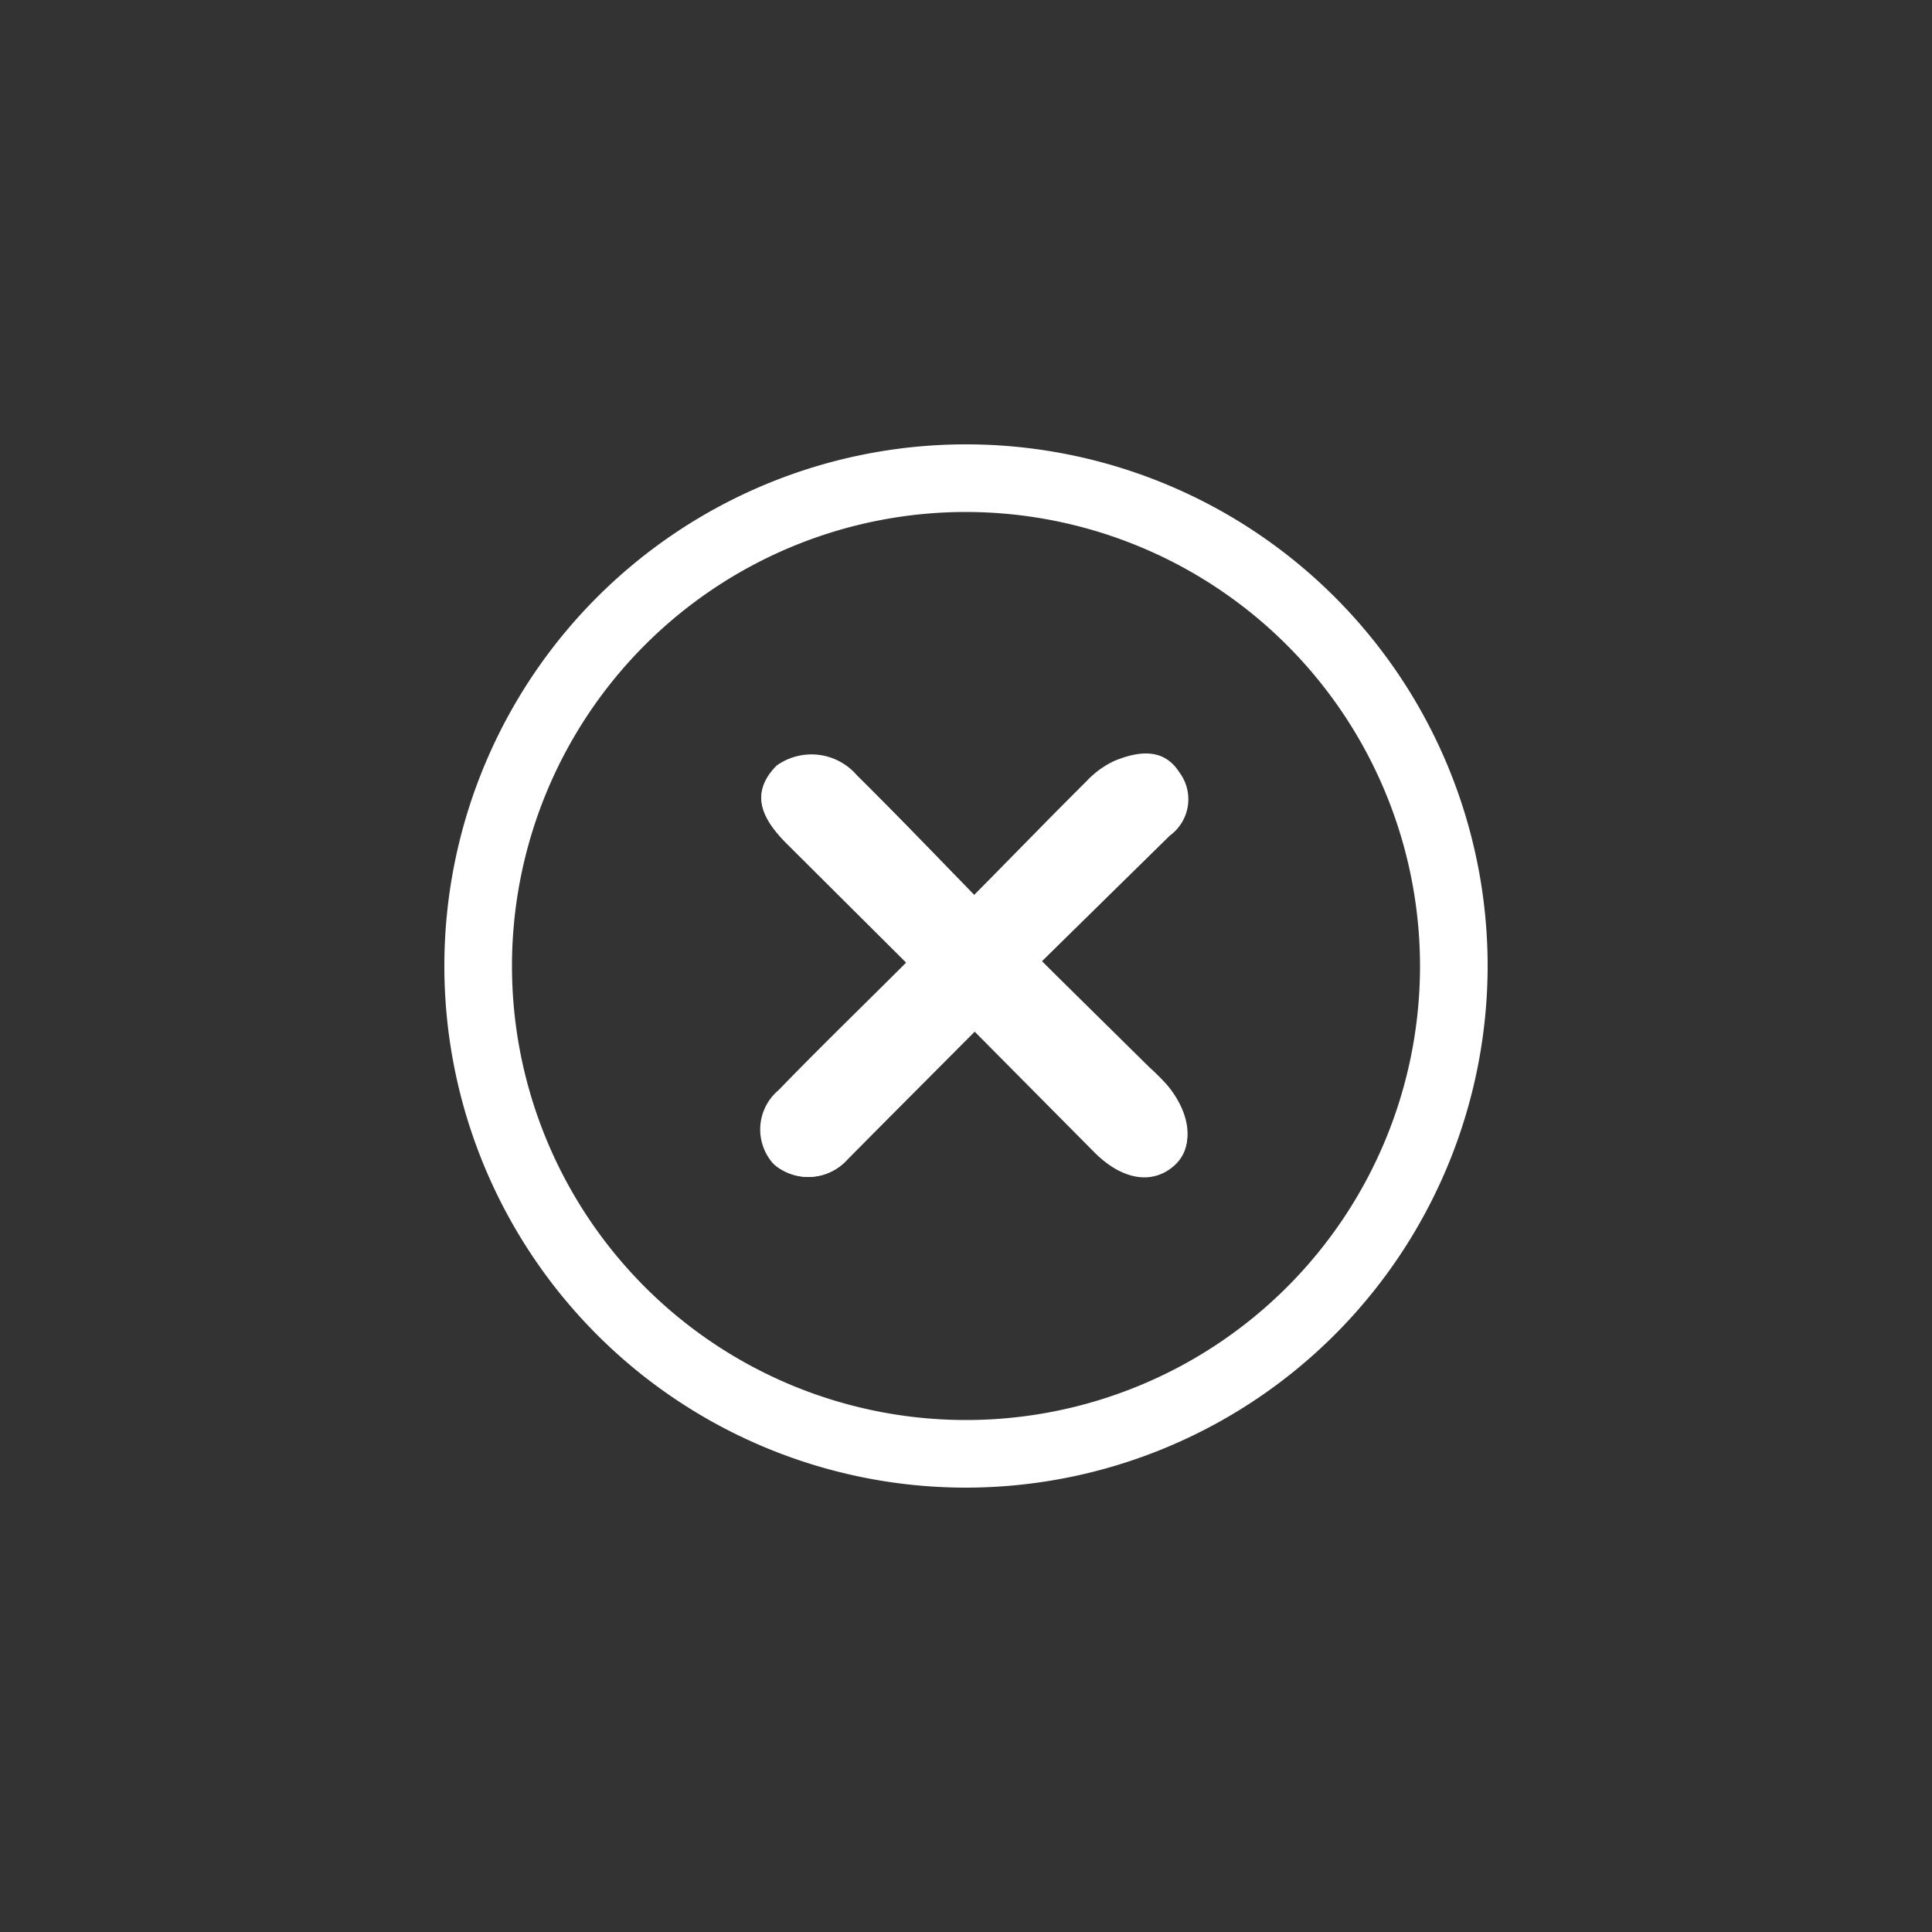 <svg xmlns="http://www.w3.org/2000/svg" viewBox="0 0 40 40"><rect x="0" y="0" width="40" height="40" fill="#333333" stroke="none"/><defs><style>.cls-1{fill:#fff;}</style></defs><title>Artboard 44</title><g id="Layer_1" data-name="Layer 1"><path class="cls-1" d="M20,30.8A10.8,10.8,0,1,1,30.8,20,10.81,10.81,0,0,1,20,30.8ZM20,10.6A9.4,9.4,0,1,0,29.4,20,9.41,9.41,0,0,0,20,10.6Z"/><path class="cls-1" d="M20.17,18.53c-.83-.85-1.62-1.68-2.43-2.48a1.24,1.24,0,0,0-1.66-.2c-.48.48-.42,1,.21,1.6l2.48,2.47c-.92.92-1.8,1.77-2.65,2.65A1.06,1.06,0,0,0,16,24.08,1.09,1.09,0,0,0,17.55,24l2.63-2.64,2.48,2.5c.56.56,1.17.67,1.62.3s.38-1-.13-1.64a4.84,4.84,0,0,0-.37-.37L21.57,19.9l2.65-2.61A.93.93,0,0,0,24.4,16c-.36-.51-.85-.42-1.33-.23a1.87,1.87,0,0,0-.59.43C21.73,16.93,21,17.7,20.17,18.53Z"/><path class="cls-1" d="M20.17,18.53c.81-.82,1.56-1.59,2.32-2.35a1.87,1.87,0,0,1,.59-.43c.47-.19,1-.28,1.33.23a.93.93,0,0,1-.19,1.32L21.57,19.9,23.8,22.1a4.84,4.84,0,0,1,.37.37c.51.62.55,1.29.13,1.64s-1.06.26-1.62-.3l-2.48-2.5L17.55,24a1.09,1.09,0,0,1-1.51.12,1.06,1.06,0,0,1,.08-1.53c.85-.88,1.73-1.73,2.65-2.65l-2.48-2.47c-.63-.63-.69-1.11-.21-1.6a1.24,1.24,0,0,1,1.66.2C18.55,16.85,19.34,17.68,20.17,18.53Z"/></g></svg>